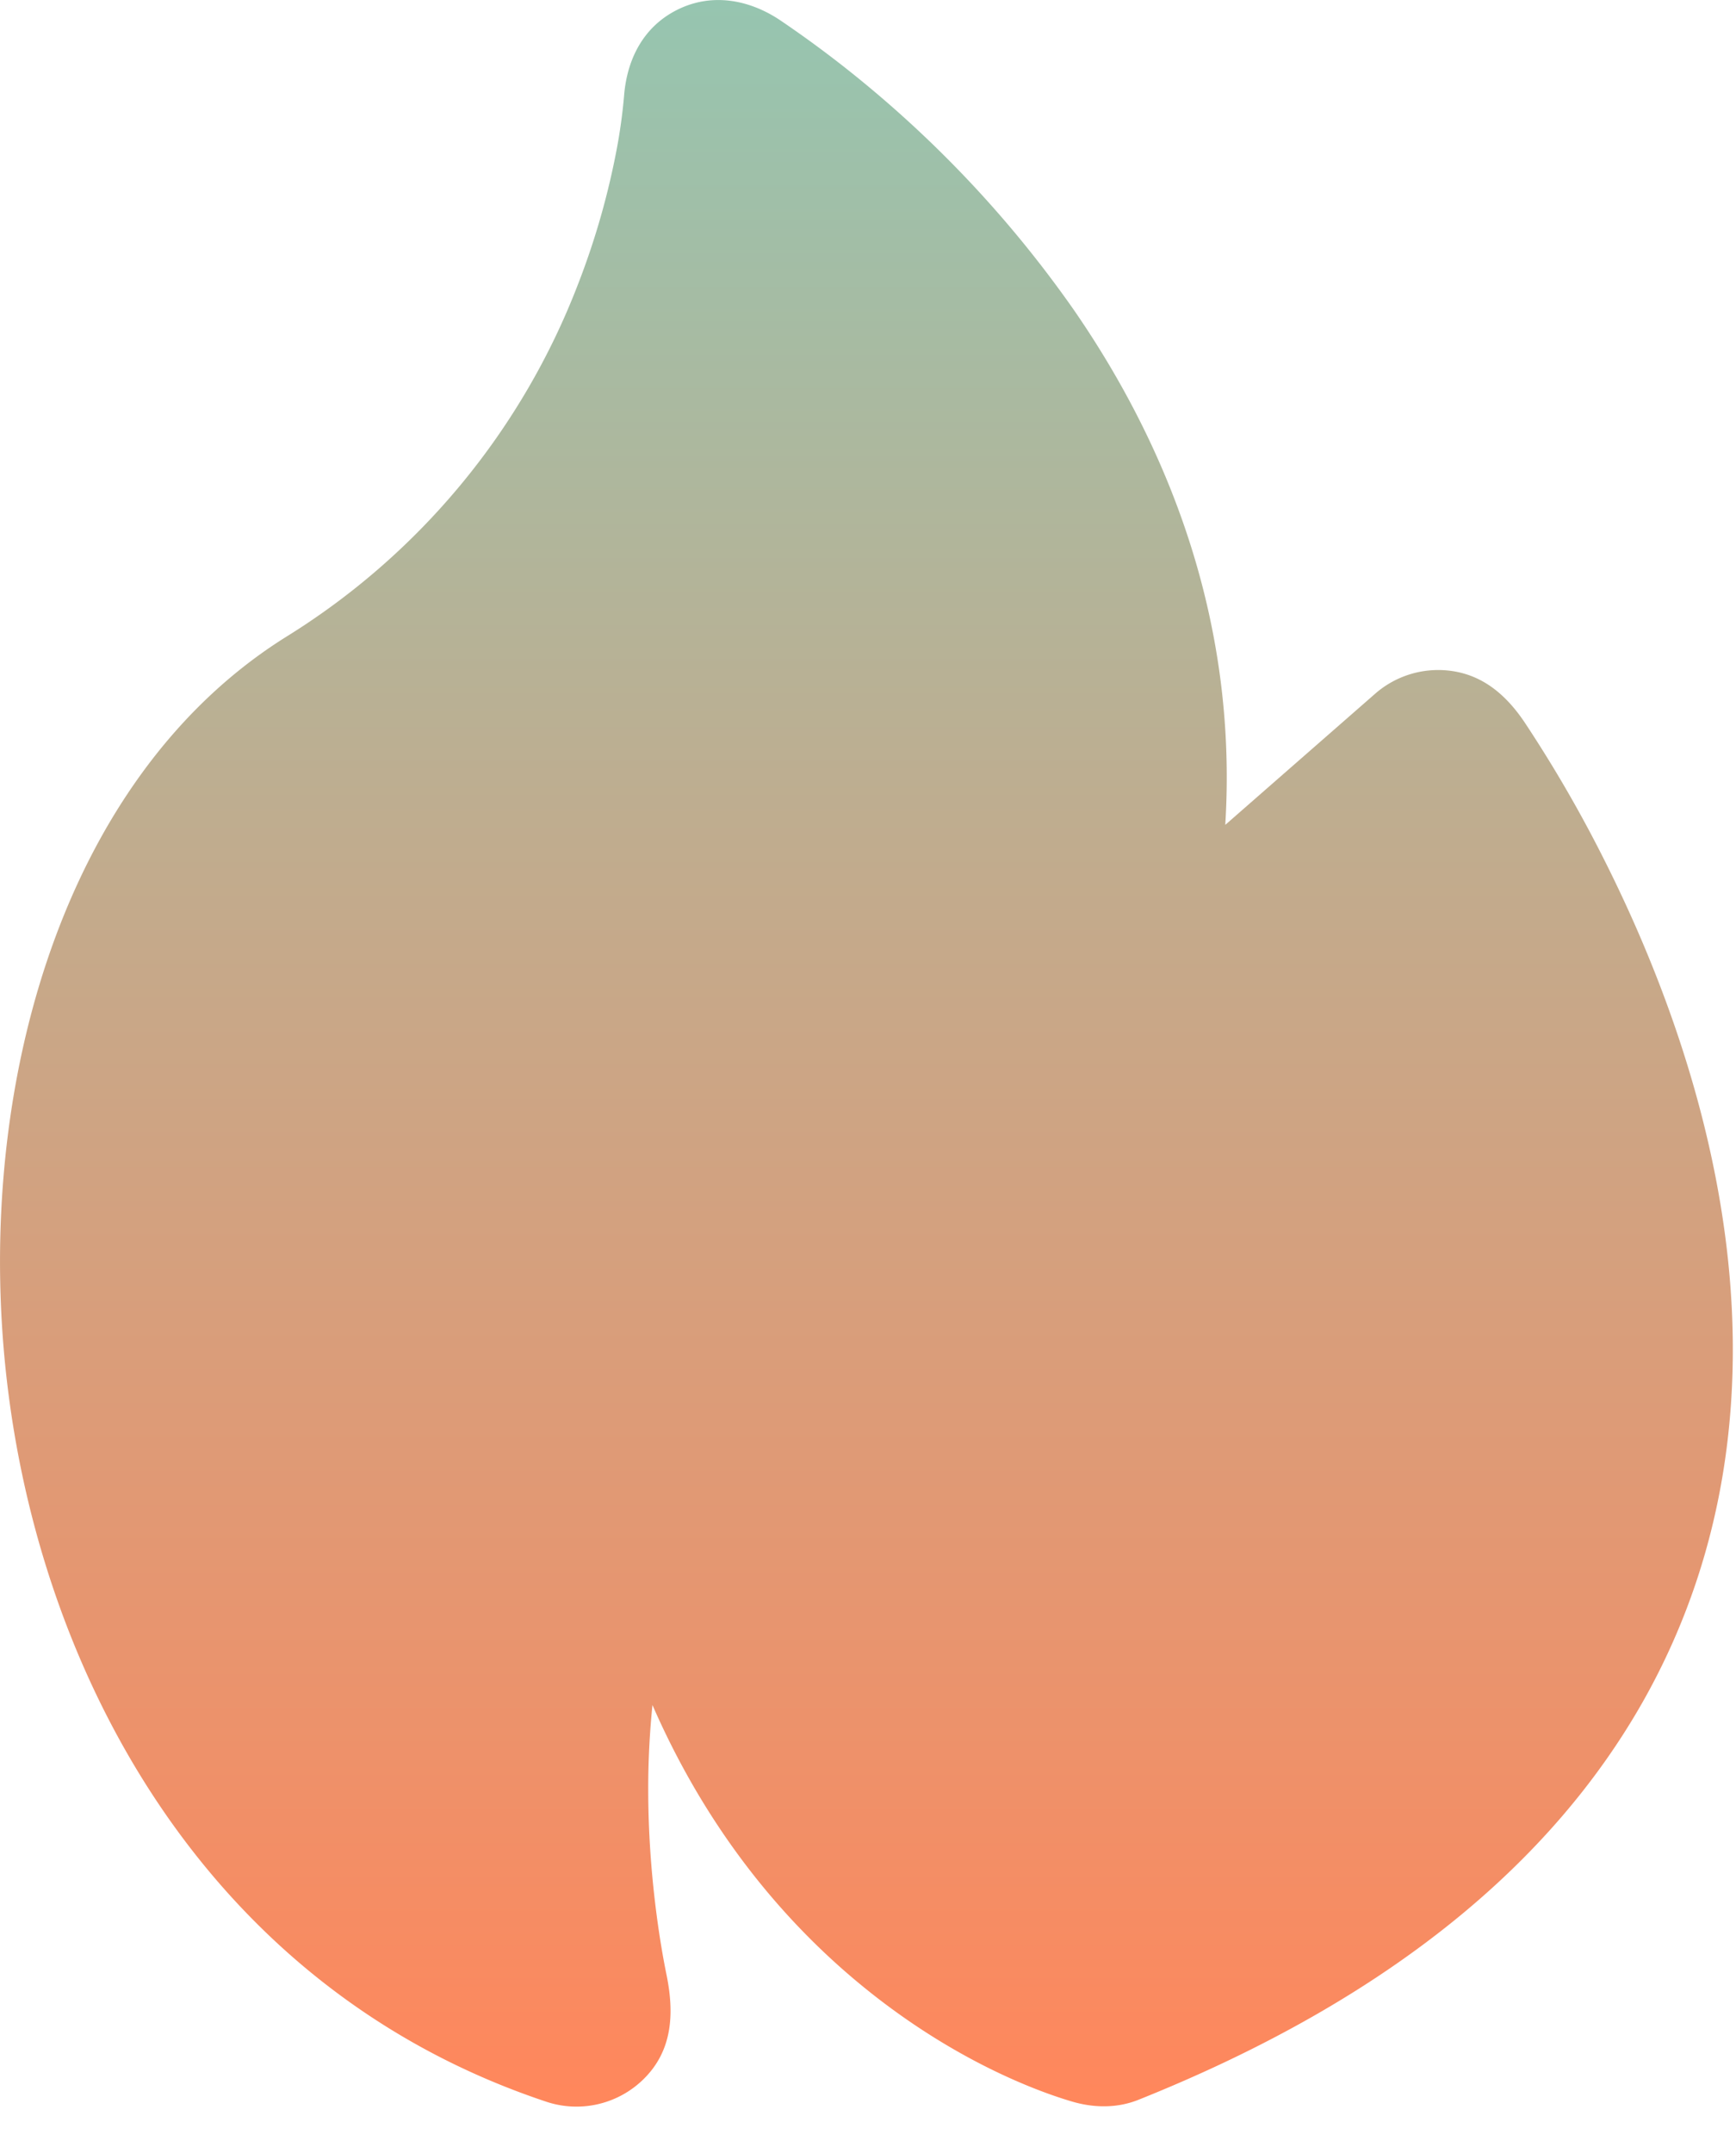 <svg xmlns="http://www.w3.org/2000/svg" fill="none" viewBox="0 0 25 31"><path fill-rule="evenodd" clip-rule="evenodd" d="M9.72.158c-.457.244-.682.687-.73 1.188q-.03.363-.094.722a11 11 0 0 1-.578 2.04 10.32 10.32 0 0 1-4.195 5.06C.818 11.233-.407 15.873.117 20.027c.534 4.241 2.956 8.637 7.748 10.234.478.16 1.004.046 1.373-.296.452-.419.475-.973.36-1.533-.084-.41-.263-1.44-.263-2.668q-.001-.599.061-1.214c.737 1.688 1.735 2.919 2.733 3.8 1.484 1.309 2.887 1.785 3.305 1.908.316.094.653.1.963-.025 3.664-1.466 5.971-3.454 7.26-5.728 1.285-2.27 1.467-4.662 1.179-6.77-.286-2.098-1.042-3.971-1.706-5.3a19 19 0 0 0-1.178-2.04c-.261-.386-.6-.684-1.085-.739a1.38 1.38 0 0 0-1.064.333l-2.158 1.888c.186-2.995-.868-5.512-2.176-7.408a16.4 16.4 0 0 0-2.872-3.146 16 16 0 0 0-1.37-1.037C10.772-.015 10.223-.11 9.72.158" fill="url(#a)"/><defs><linearGradient id="a" x1="12.477" y1="0" x2="12.477" y2="30.332" gradientUnits="userSpaceOnUse"><stop stop-color="#96C5B0"/><stop offset=".995" stop-color="#FF875C"/></linearGradient></defs></svg>